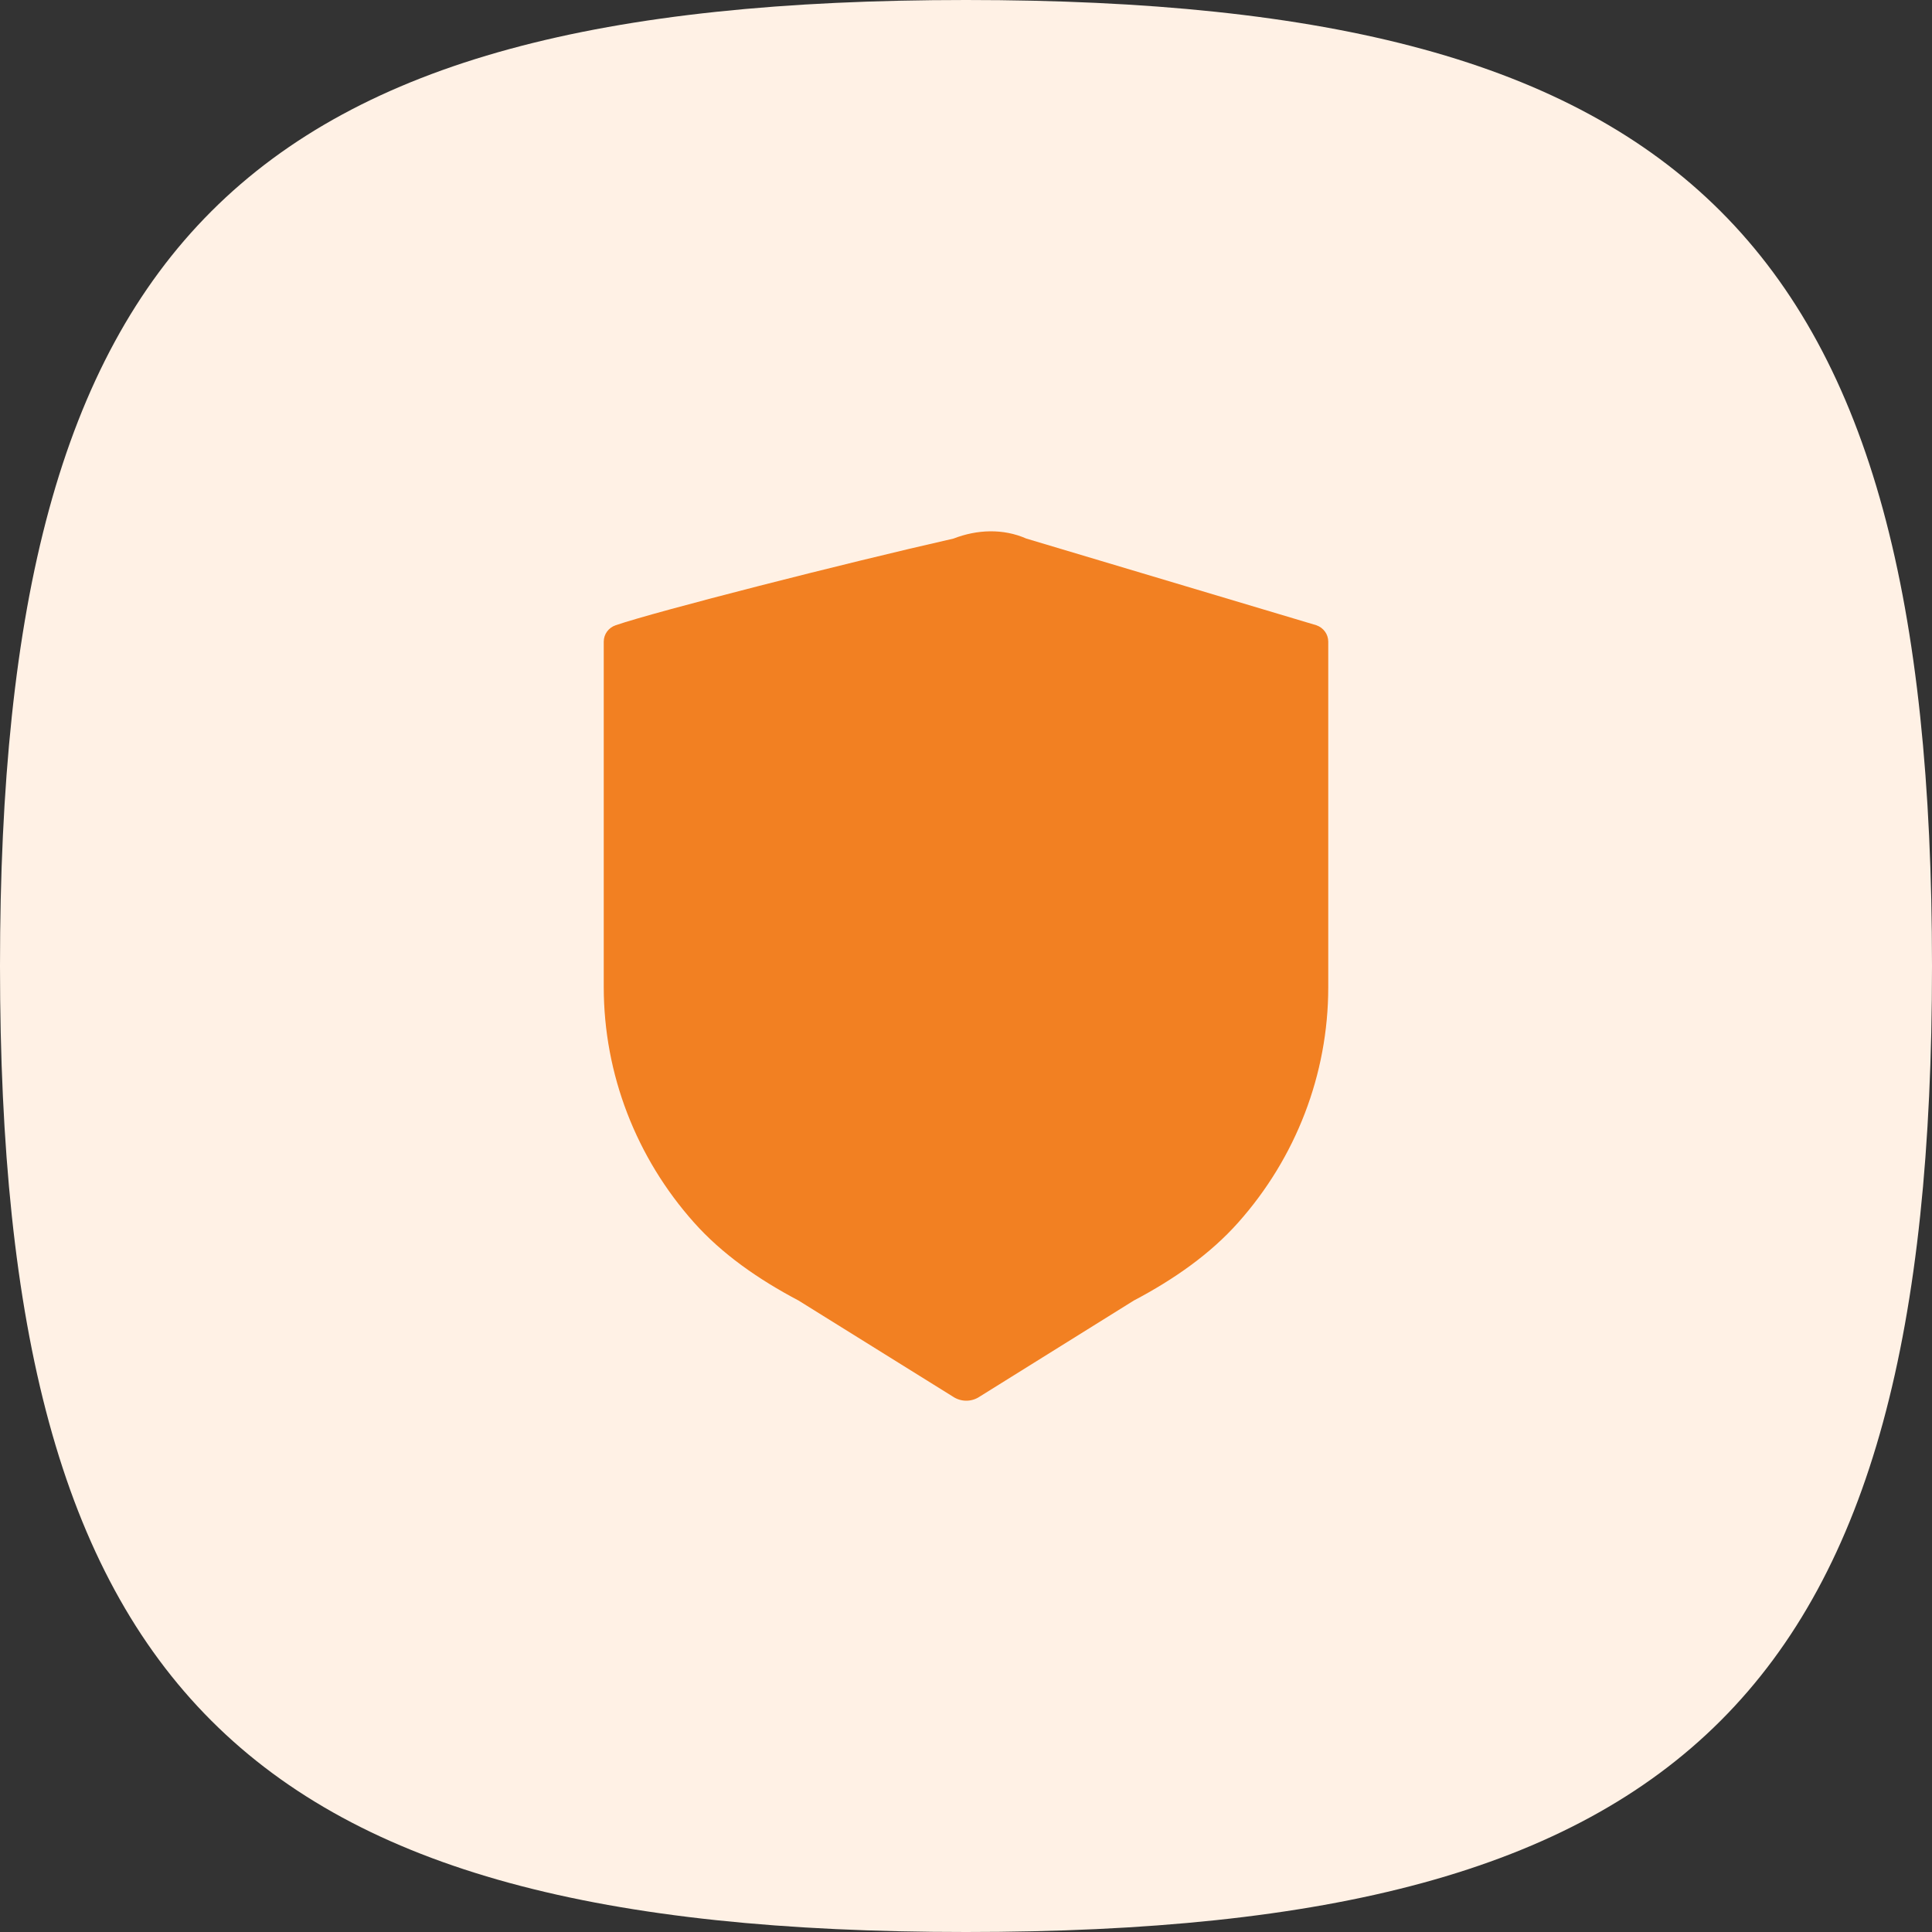 <svg width="40" height="40" viewBox="0 0 40 40" fill="none" xmlns="http://www.w3.org/2000/svg">
    <rect x="0" y="0" width="40" height="40" fill="#333333" stroke="none"/>
    <path fill-rule="evenodd" clip-rule="evenodd" d="M0 20C0 34.999 5.001 40 20 40C34.999 40 40 34.999 40 20C40 5.001 34.999 0 20 0C5.001 0 0 5.001 0 20Z" fill="#FFF1E5"/>
    <path fill-rule="evenodd" clip-rule="evenodd" d="M12.747 12.945C12.599 12.995 12.5 13.131 12.5 13.284V20.436C12.5 22.245 13.176 23.972 14.366 25.308C14.945 25.959 15.695 26.484 16.531 26.925L19.73 28.916C19.898 29.028 20.115 29.028 20.282 28.916L23.475 26.926C24.31 26.486 25.059 25.96 25.637 25.31C26.826 23.974 27.5 22.248 27.5 20.44V13.284C27.5 13.131 27.401 12.996 27.254 12.945L21.25 11.151C20.769 10.939 20.229 10.961 19.74 11.151C17.5 11.658 13.59 12.656 12.747 12.945Z" fill="#F28022"/>
</svg>
